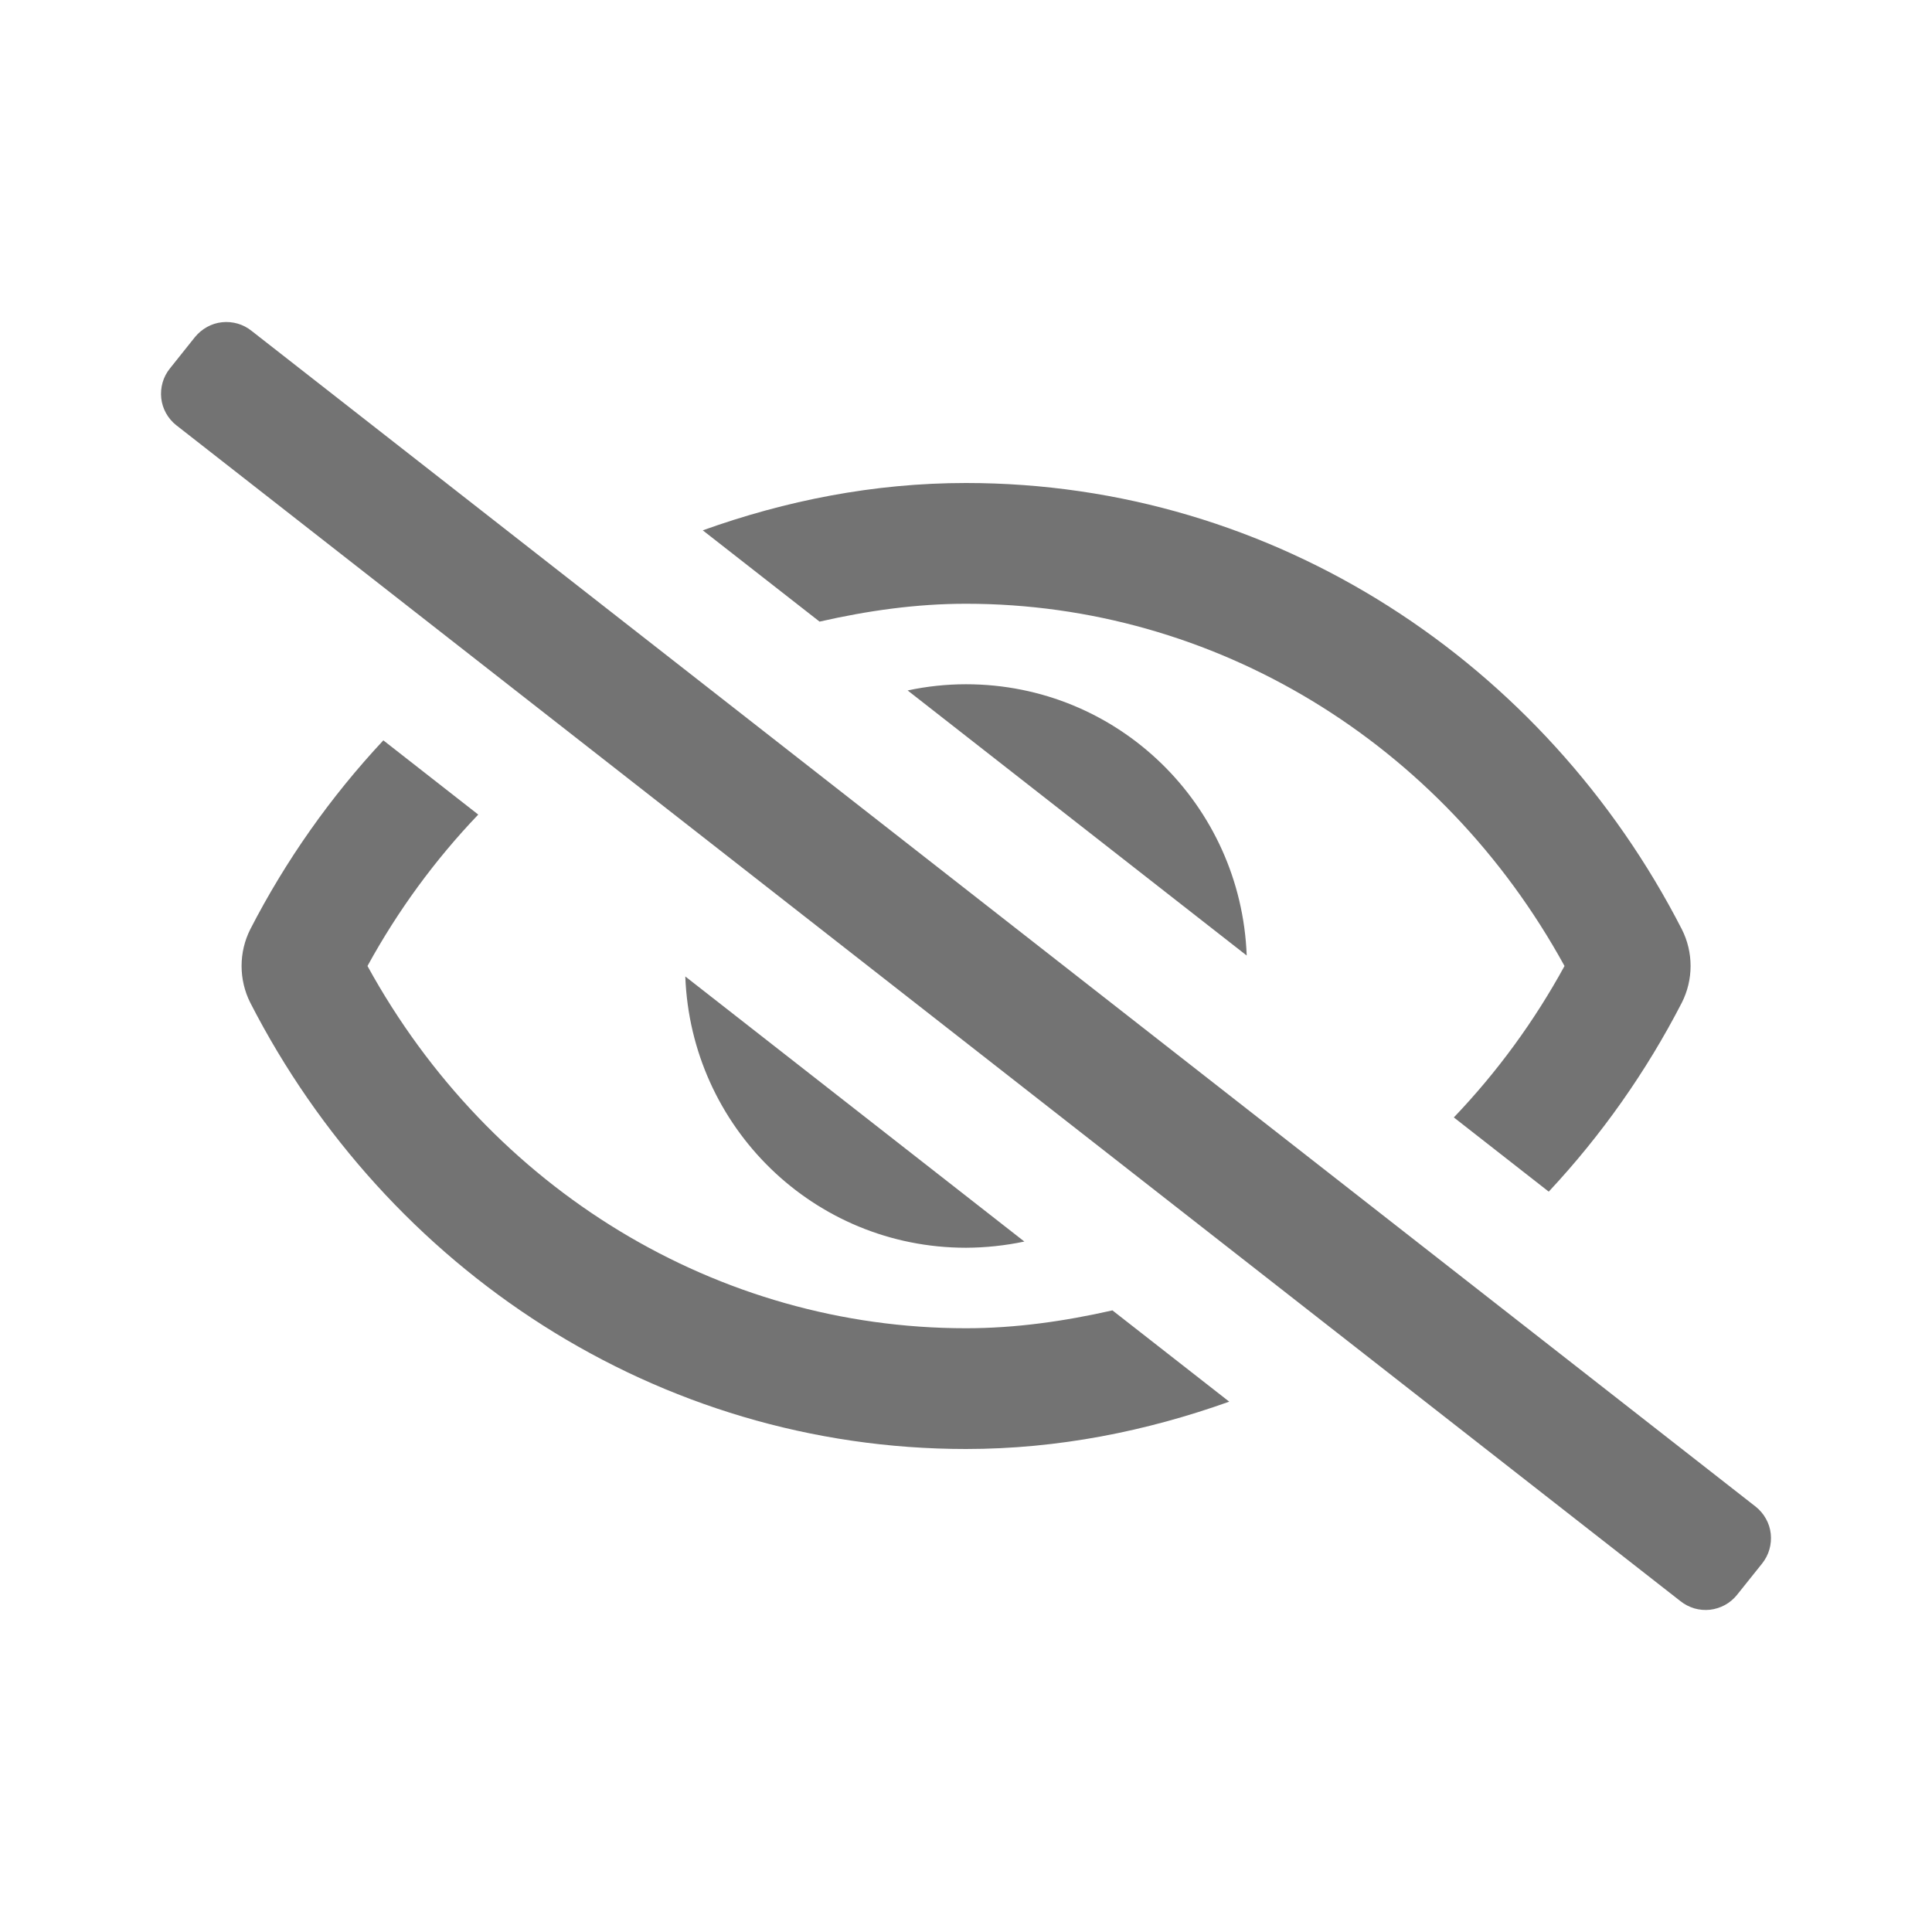<svg width="20" height="20" viewBox="0 0 24 24" fill="none" xmlns="http://www.w3.org/2000/svg">
<path d="M21.812 18.718L3.125 4.11C3.074 4.069 3.015 4.038 2.952 4.02C2.889 4.002 2.823 3.996 2.758 4.003C2.692 4.01 2.629 4.03 2.572 4.062C2.514 4.094 2.464 4.136 2.422 4.187L2.11 4.578C2.069 4.629 2.038 4.688 2.02 4.751C2.002 4.814 1.996 4.88 2.003 4.946C2.01 5.011 2.03 5.074 2.062 5.132C2.094 5.189 2.136 5.24 2.188 5.281L20.875 19.89C20.926 19.931 20.985 19.961 21.048 19.98C21.111 19.998 21.177 20.004 21.242 19.997C21.308 19.989 21.371 19.969 21.428 19.938C21.486 19.906 21.537 19.863 21.578 19.812L21.89 19.422C21.931 19.37 21.962 19.312 21.98 19.248C21.998 19.185 22.004 19.119 21.997 19.054C21.99 18.988 21.97 18.925 21.938 18.868C21.906 18.81 21.863 18.759 21.812 18.718V18.718ZM11.275 8.577L15.487 11.87C15.417 9.997 13.89 8.5 12 8.5C11.756 8.5 11.513 8.526 11.275 8.577ZM12.725 15.423L8.513 12.13C8.583 14.002 10.11 15.5 12 15.5C12.244 15.499 12.487 15.473 12.725 15.423V15.423ZM12 7.5C15.083 7.5 17.909 9.219 19.435 12C19.061 12.684 18.599 13.317 18.06 13.881L19.239 14.803C19.896 14.1 20.452 13.31 20.892 12.456C20.964 12.314 21.001 12.158 21.001 12C21.001 11.841 20.964 11.685 20.892 11.543C19.196 8.237 15.841 6 12 6C10.853 6 9.759 6.219 8.73 6.588L10.181 7.722C10.773 7.587 11.379 7.5 12 7.5ZM12 16.5C8.917 16.5 6.091 14.781 4.565 12C4.94 11.315 5.402 10.683 5.941 10.119L4.762 9.197C4.106 9.899 3.549 10.689 3.109 11.544C3.038 11.685 3.001 11.841 3.001 12C3.001 12.158 3.038 12.315 3.109 12.456C4.804 15.762 8.159 18 12 18C13.147 18 14.241 17.779 15.27 17.412L13.819 16.278C13.227 16.412 12.621 16.5 12 16.5Z" fill="#737373"/>
</svg>
